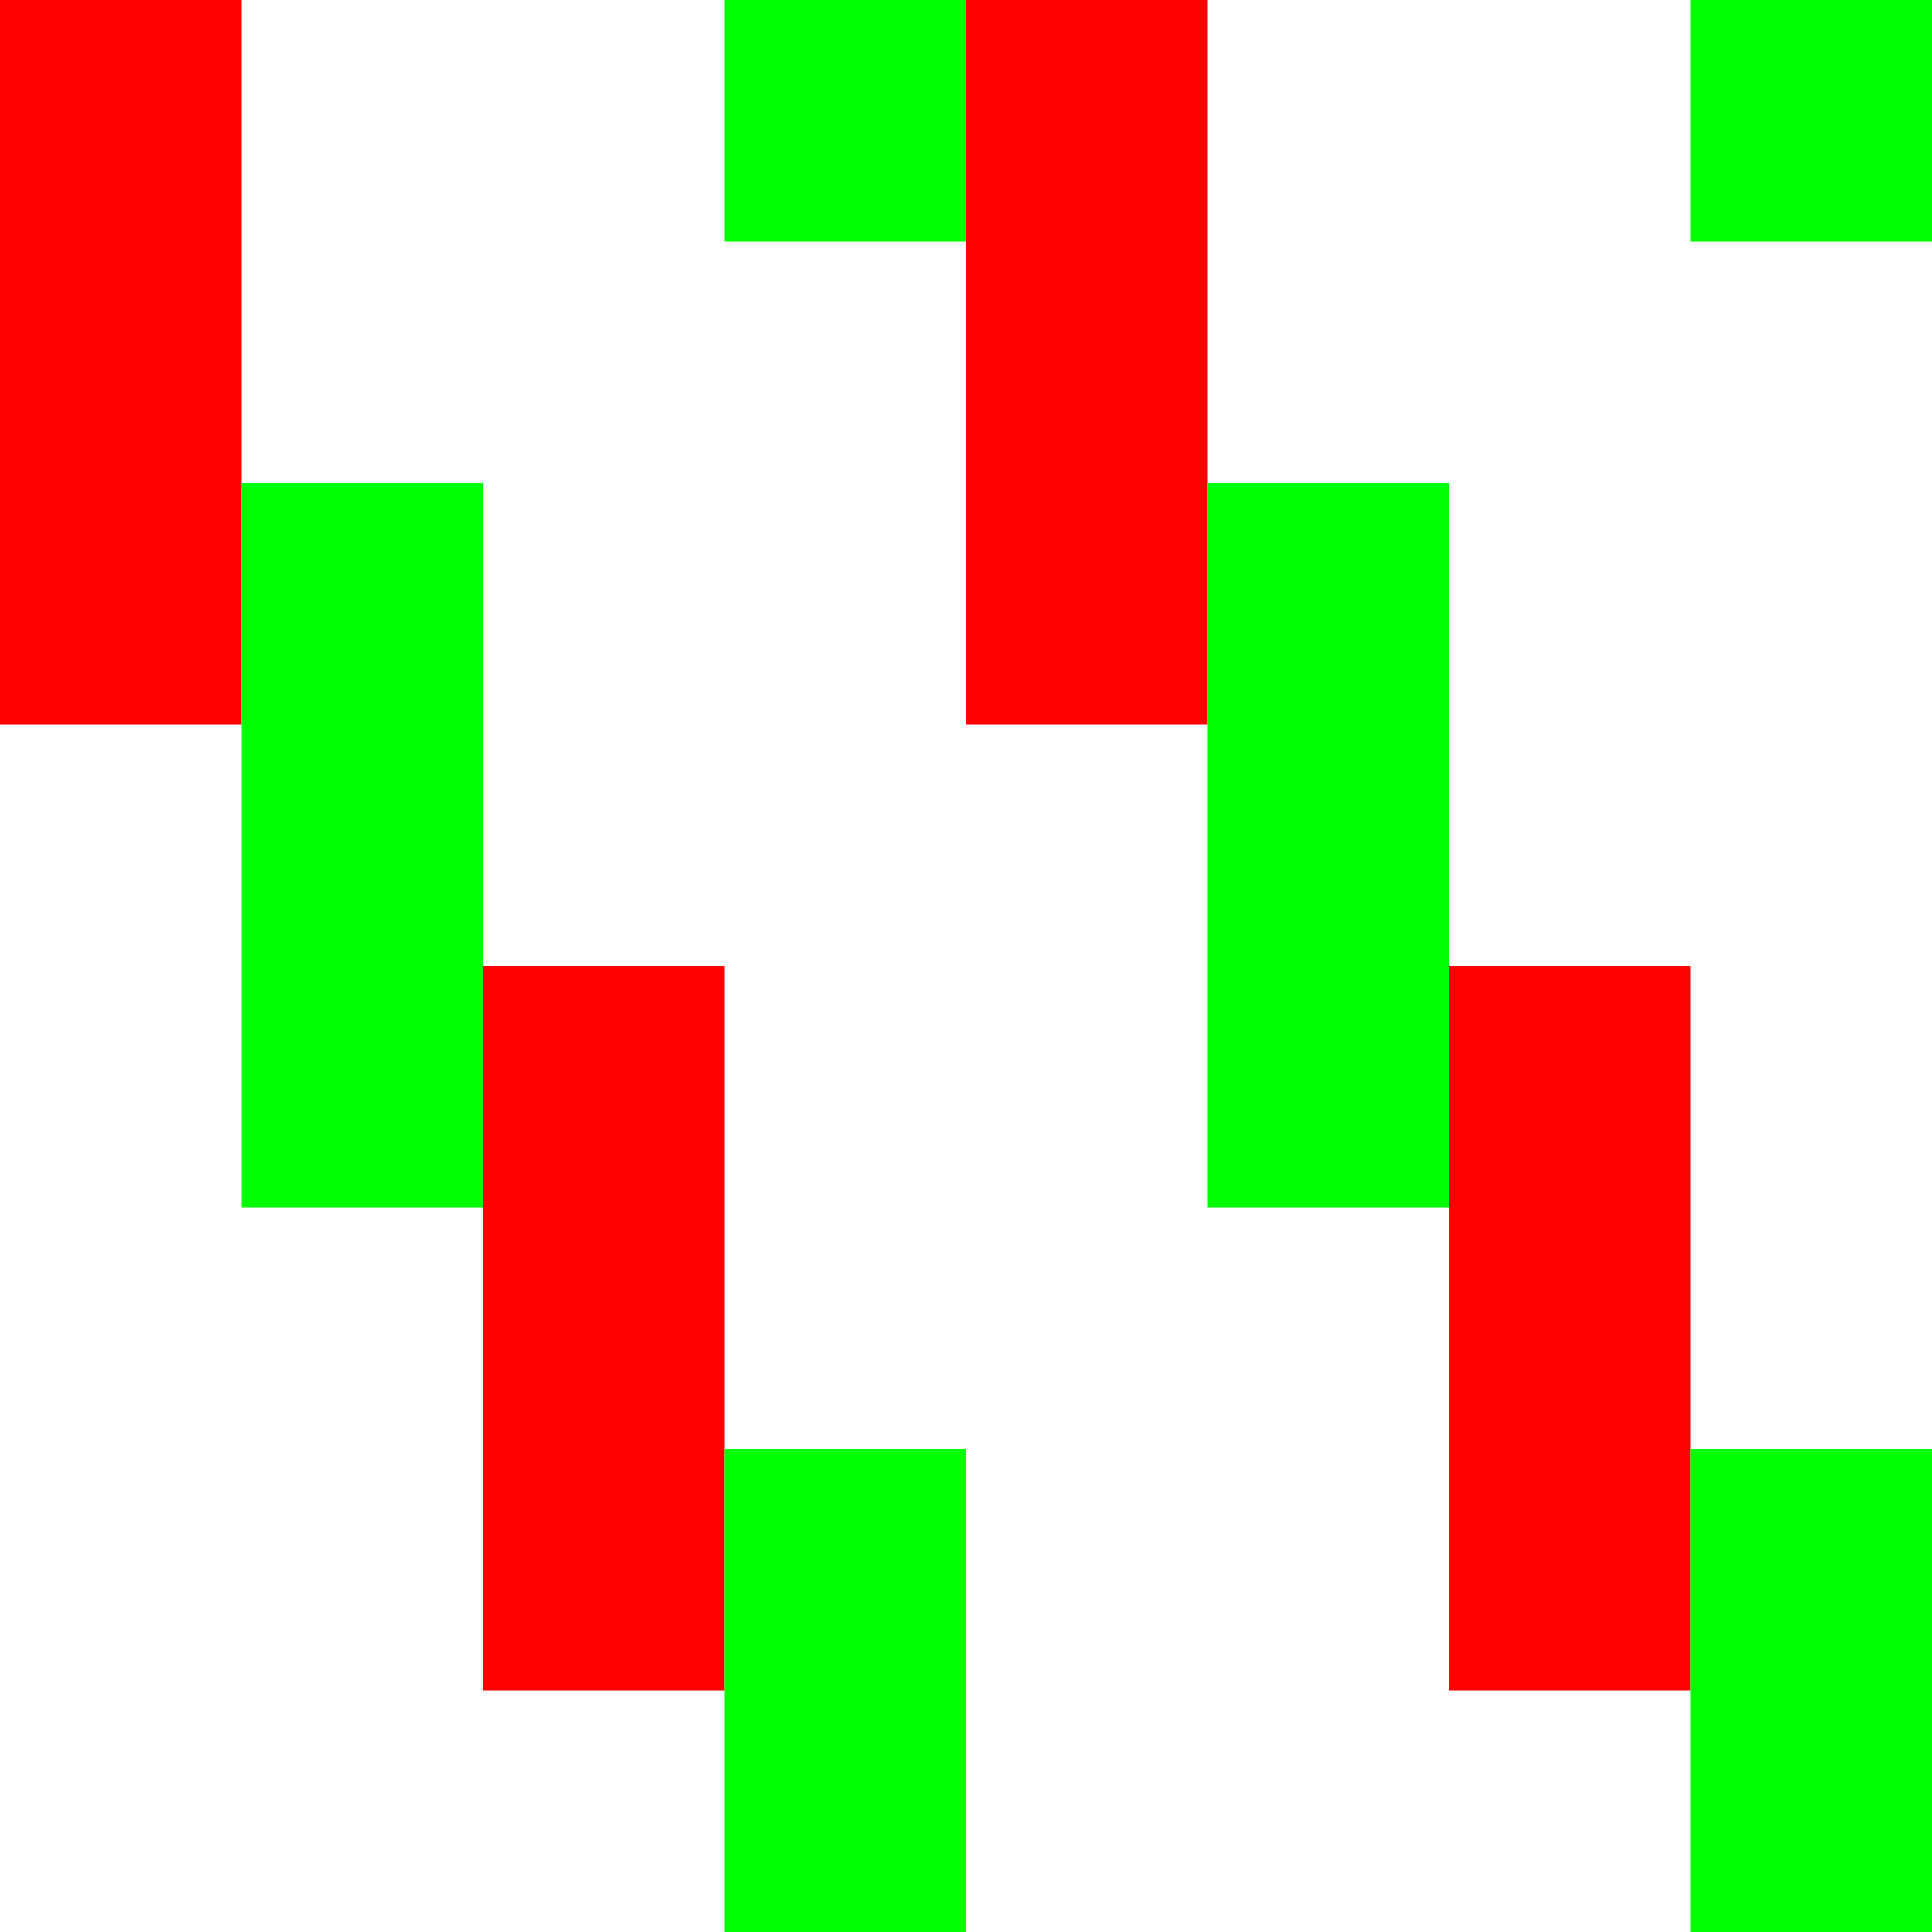<svg height="8" version="1.1" viewBox="0 0 8 8" width="8">
  <rect fill="#FFFFFF" height="8" width="8"/>
  <rect fill="#FF0000" height="3" width="1" x="0" y="0"/>
  <rect fill="#FF0000" height="3" width="1" x="2" y="4"/>
  <rect fill="#FF0000" height="3" width="1" x="4" y="0"/>
  <rect fill="#FF0000" height="3" width="1" x="6" y="4"/>
  <rect fill="#00FF00" height="3" width="1" x="1" y="2"/>
  <rect fill="#00FF00" height="2" width="1" x="3" y="6"/>
  <rect fill="#00FF00" height="1" width="1" x="3" y="0"/>
  <rect fill="#00FF00" height="3" width="1" x="5" y="2"/>
  <rect fill="#00FF00" height="2" width="1" x="7" y="6"/>
  <rect fill="#00FF00" height="1" width="1" x="7" y="0"/>
</svg>

